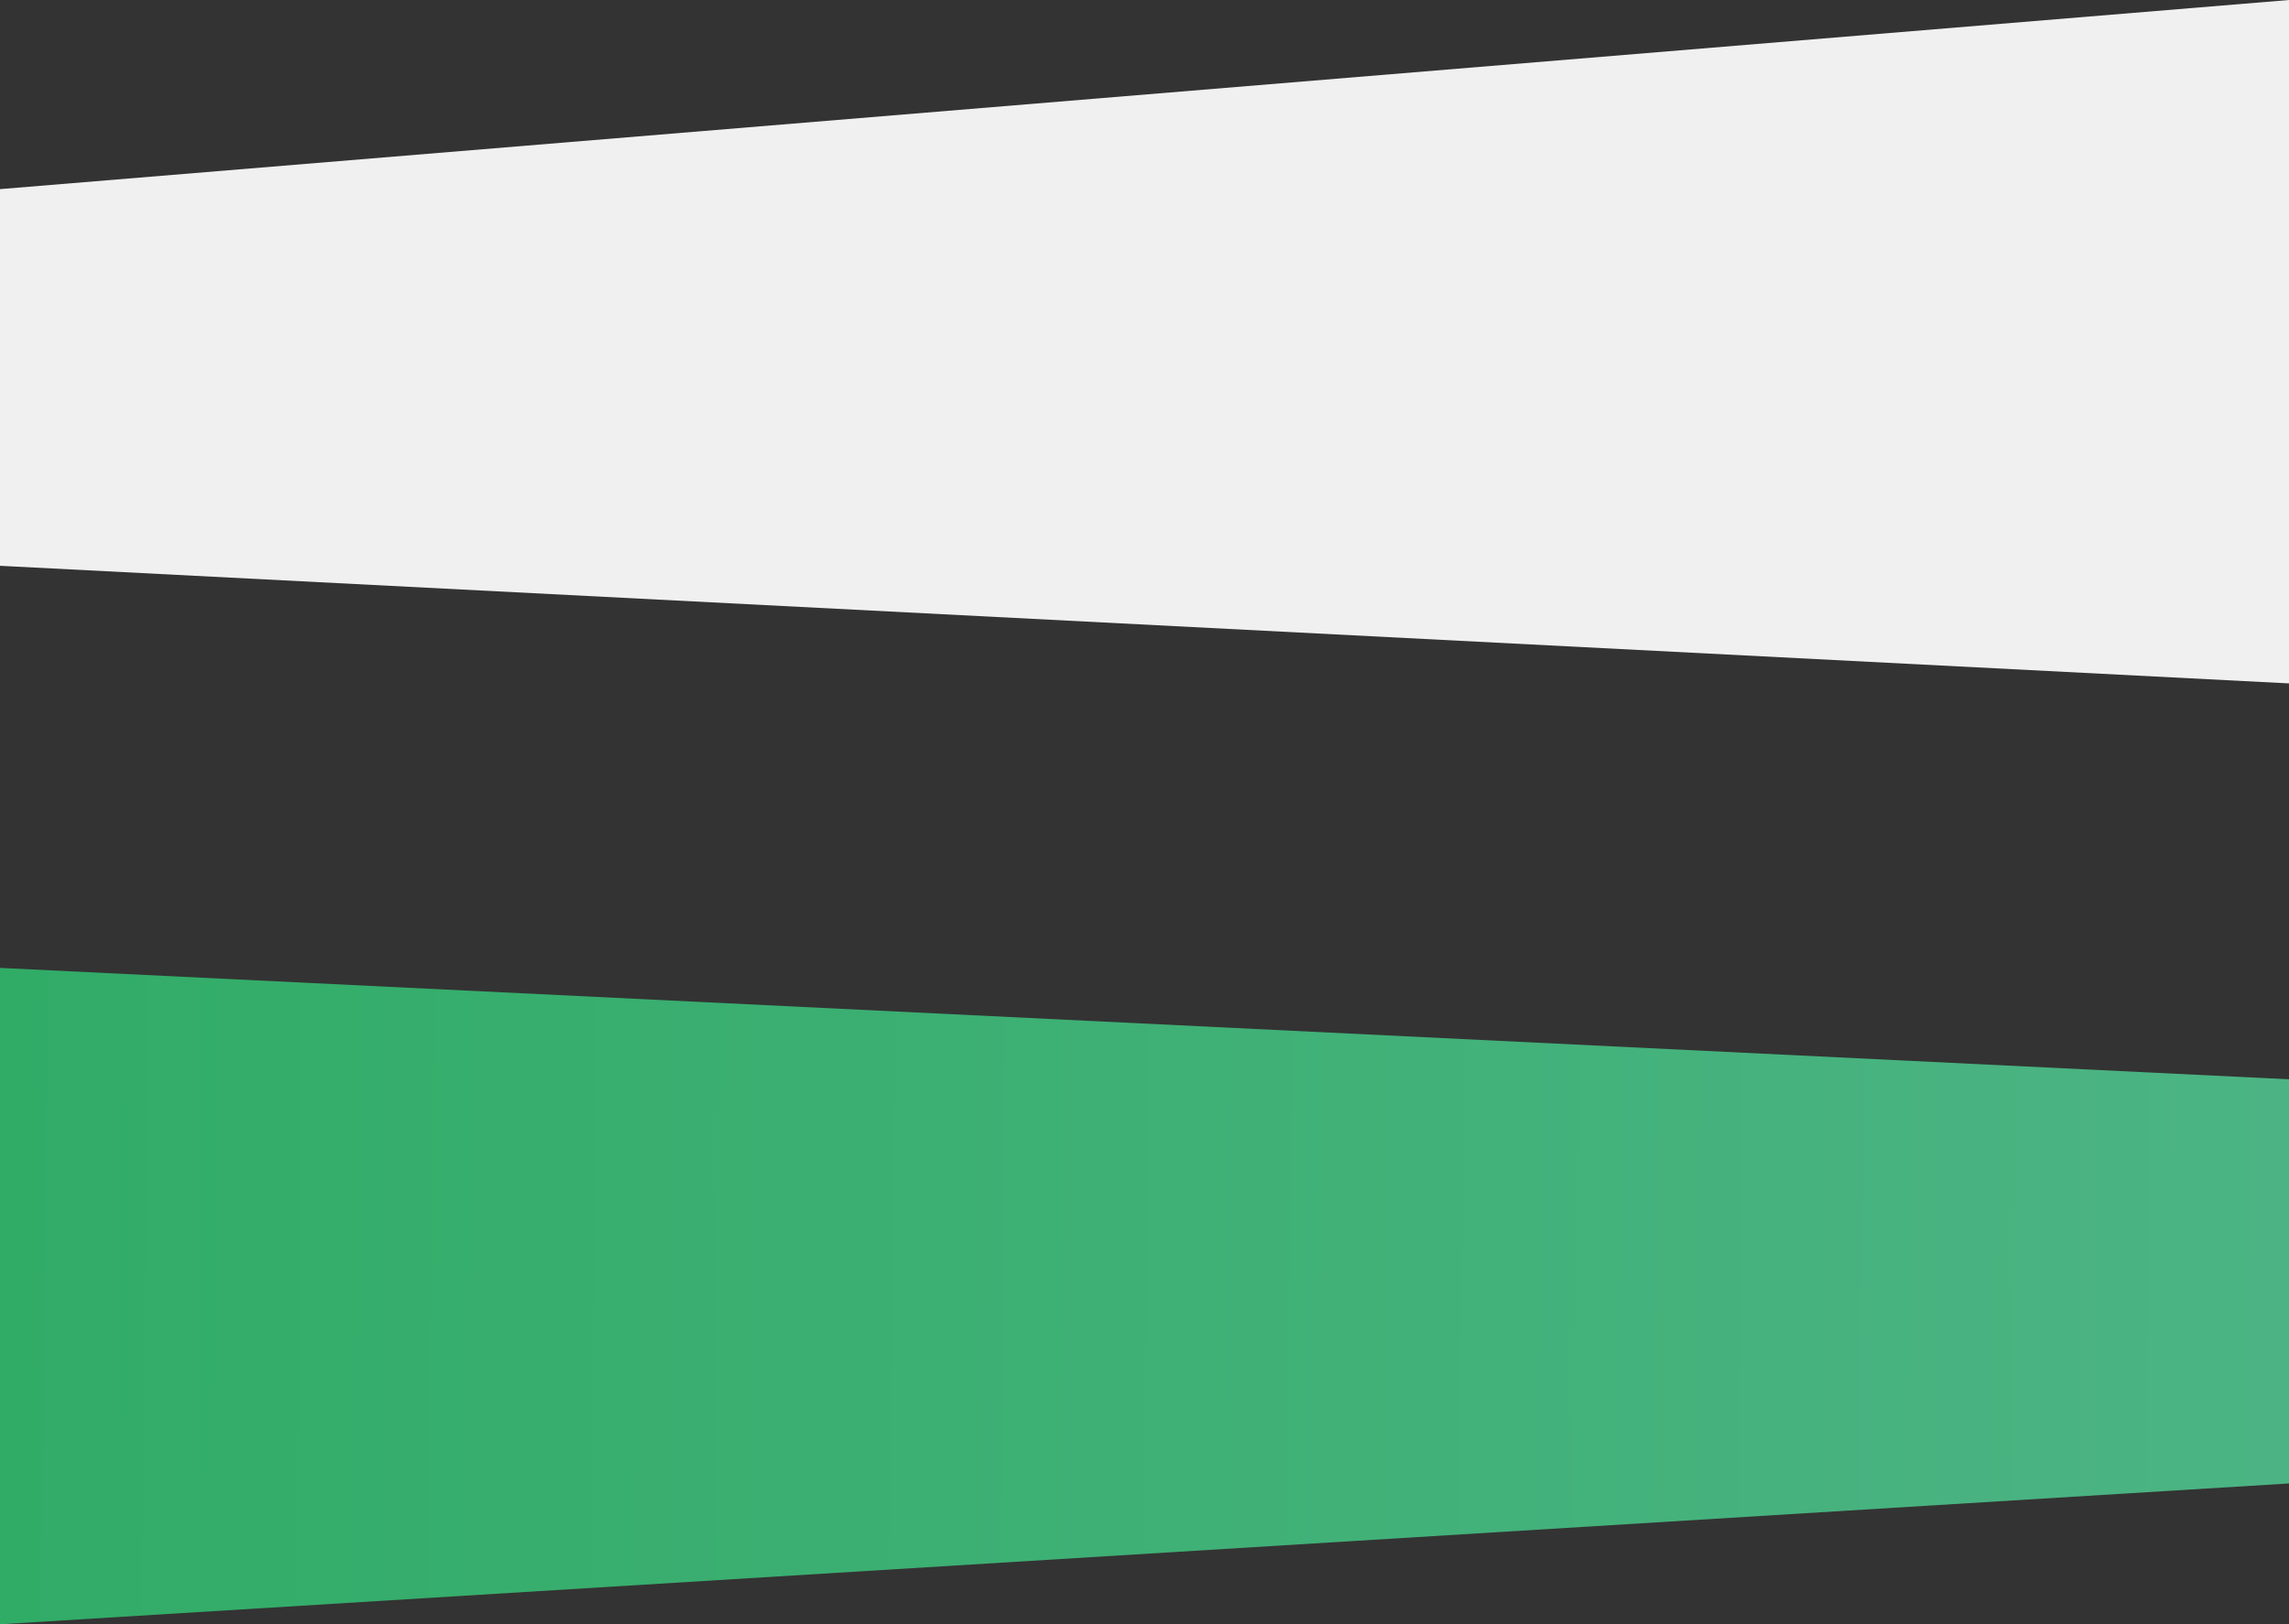 <svg id="Слой_1" data-name="Слой 1" xmlns="http://www.w3.org/2000/svg" xmlns:xlink="http://www.w3.org/1999/xlink" viewBox="0 0 1440 1022"><rect x="0" y="0" width="1440" height="1022" fill="#333333" stroke="none"/><defs><style>.cls-1{fill:#f0f0f0;}.cls-2{fill:url(#Безымянный_градиент_3);}</style><linearGradient id="Безымянный_градиент_3" x1="1441.09" y1="1694.35" x2="1.15" y2="1709.64" gradientTransform="matrix(1, 0, 0, -1, 0, 2525.15)" gradientUnits="userSpaceOnUse"><stop offset="0" stop-color="#4cb484"/><stop offset="1" stop-color="#31ac67"/></linearGradient></defs><title>bck_about@2x</title><path class="cls-1" d="M0,119,1440,0V430L0,356Z"/><path class="cls-2" d="M1440,679.09,0,609v413l1440-88.61Z"/></svg>